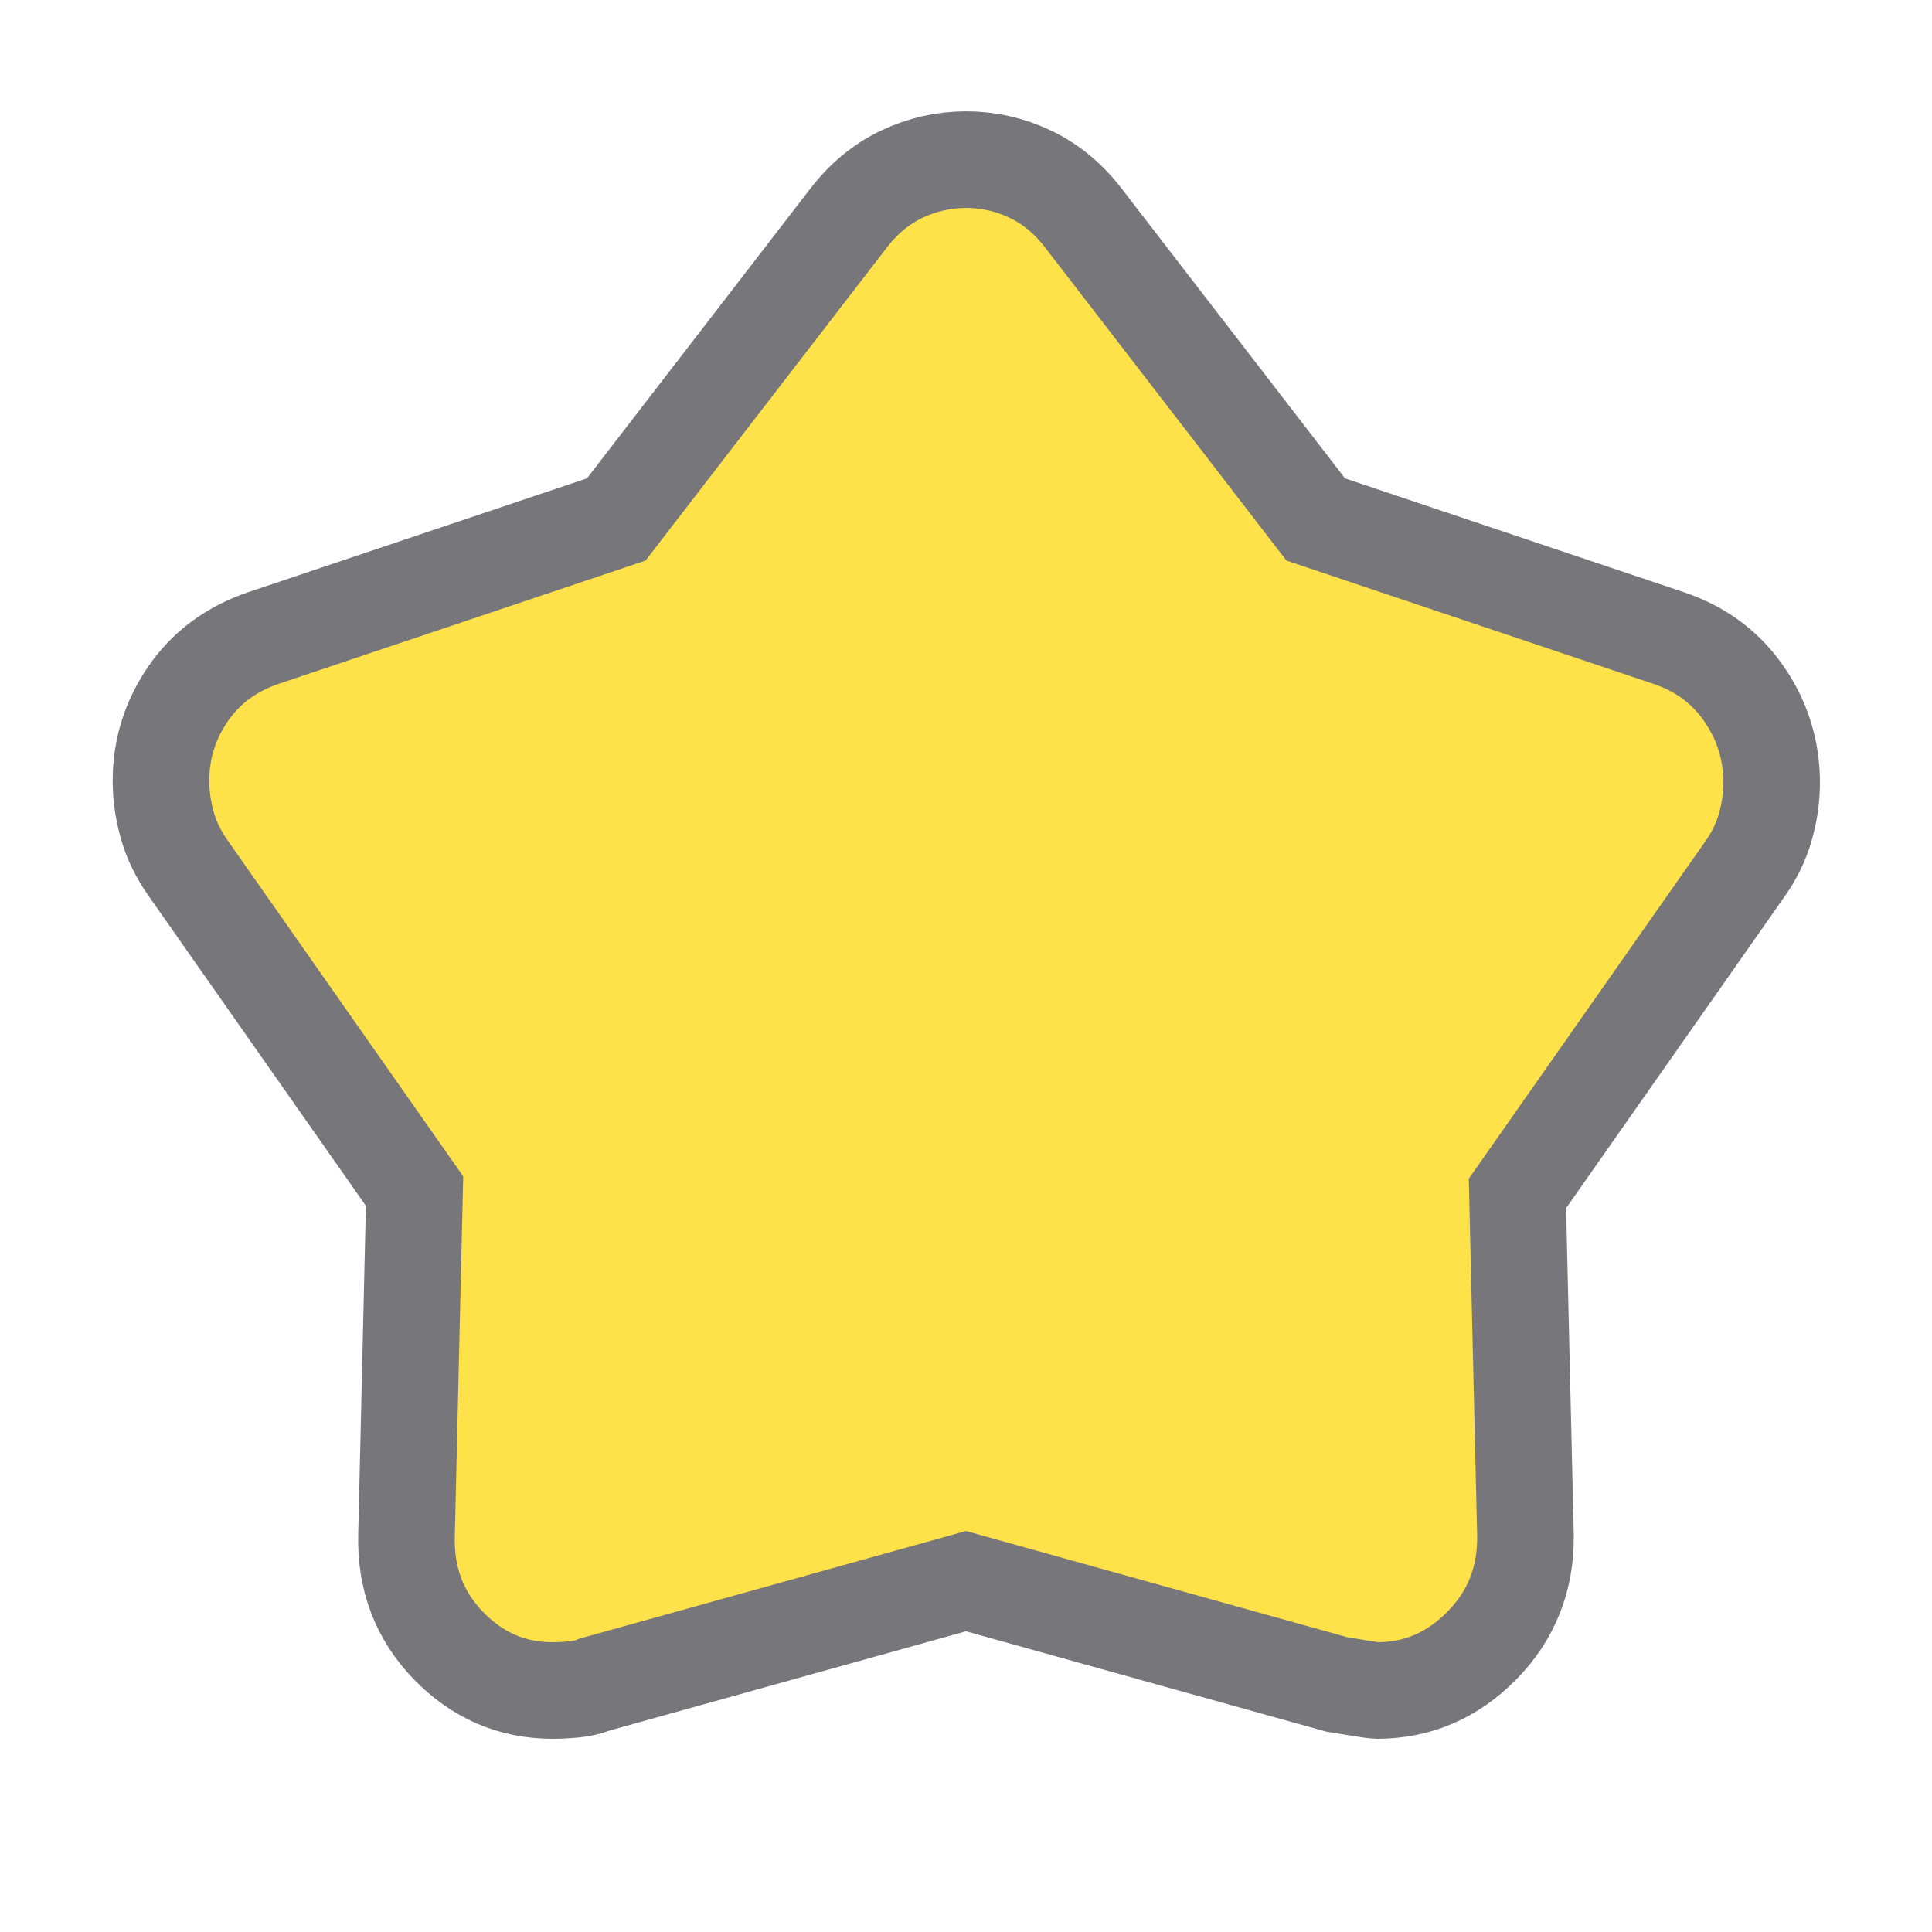 <svg width="40" height="40" viewBox="0 0 40 40" fill="none" xmlns="http://www.w3.org/2000/svg">
  <mask id="mask0_347_1792" style="mask-type:alpha" maskUnits="userSpaceOnUse" x="0" y="0" width="40" height="40">
    <rect width="40" height="40" fill="#FFE249"/>
  </mask>
  <g mask="url(#mask0_347_1792)">
    <path 
      d="M12.759 10.755L17.57 4.514C17.884 4.107 18.253 3.803 18.676 3.604C19.099 3.405 19.541 3.305 20.003 3.305C20.464 3.305 20.905 3.405 21.326 3.604C21.748 3.803 22.116 4.107 22.43 4.514L27.241 10.755L34.542 13.208C35.208 13.431 35.731 13.818 36.111 14.371C36.491 14.924 36.68 15.535 36.68 16.204C36.68 16.512 36.636 16.821 36.547 17.129C36.459 17.436 36.314 17.732 36.111 18.014L31.417 24.708L31.583 31.792C31.593 32.69 31.291 33.449 30.68 34.07C30.069 34.69 29.346 35 28.509 35C28.457 35 28.18 34.958 27.68 34.875L20 32.736L12.325 34.873C12.183 34.93 12.032 34.965 11.875 34.979C11.717 34.993 11.573 35 11.441 35C10.601 35 9.88 34.688 9.278 34.064C8.676 33.44 8.389 32.673 8.417 31.764L8.583 24.66L3.903 17.986C3.7 17.702 3.555 17.406 3.466 17.096C3.378 16.786 3.333 16.476 3.333 16.167C3.333 15.509 3.52 14.909 3.894 14.365C4.267 13.821 4.789 13.436 5.458 13.208L12.759 10.755Z" 
      fill="#FFE249" 
      stroke="#77777b" 
      stroke-width="2"
    />
  </g>
</svg>
